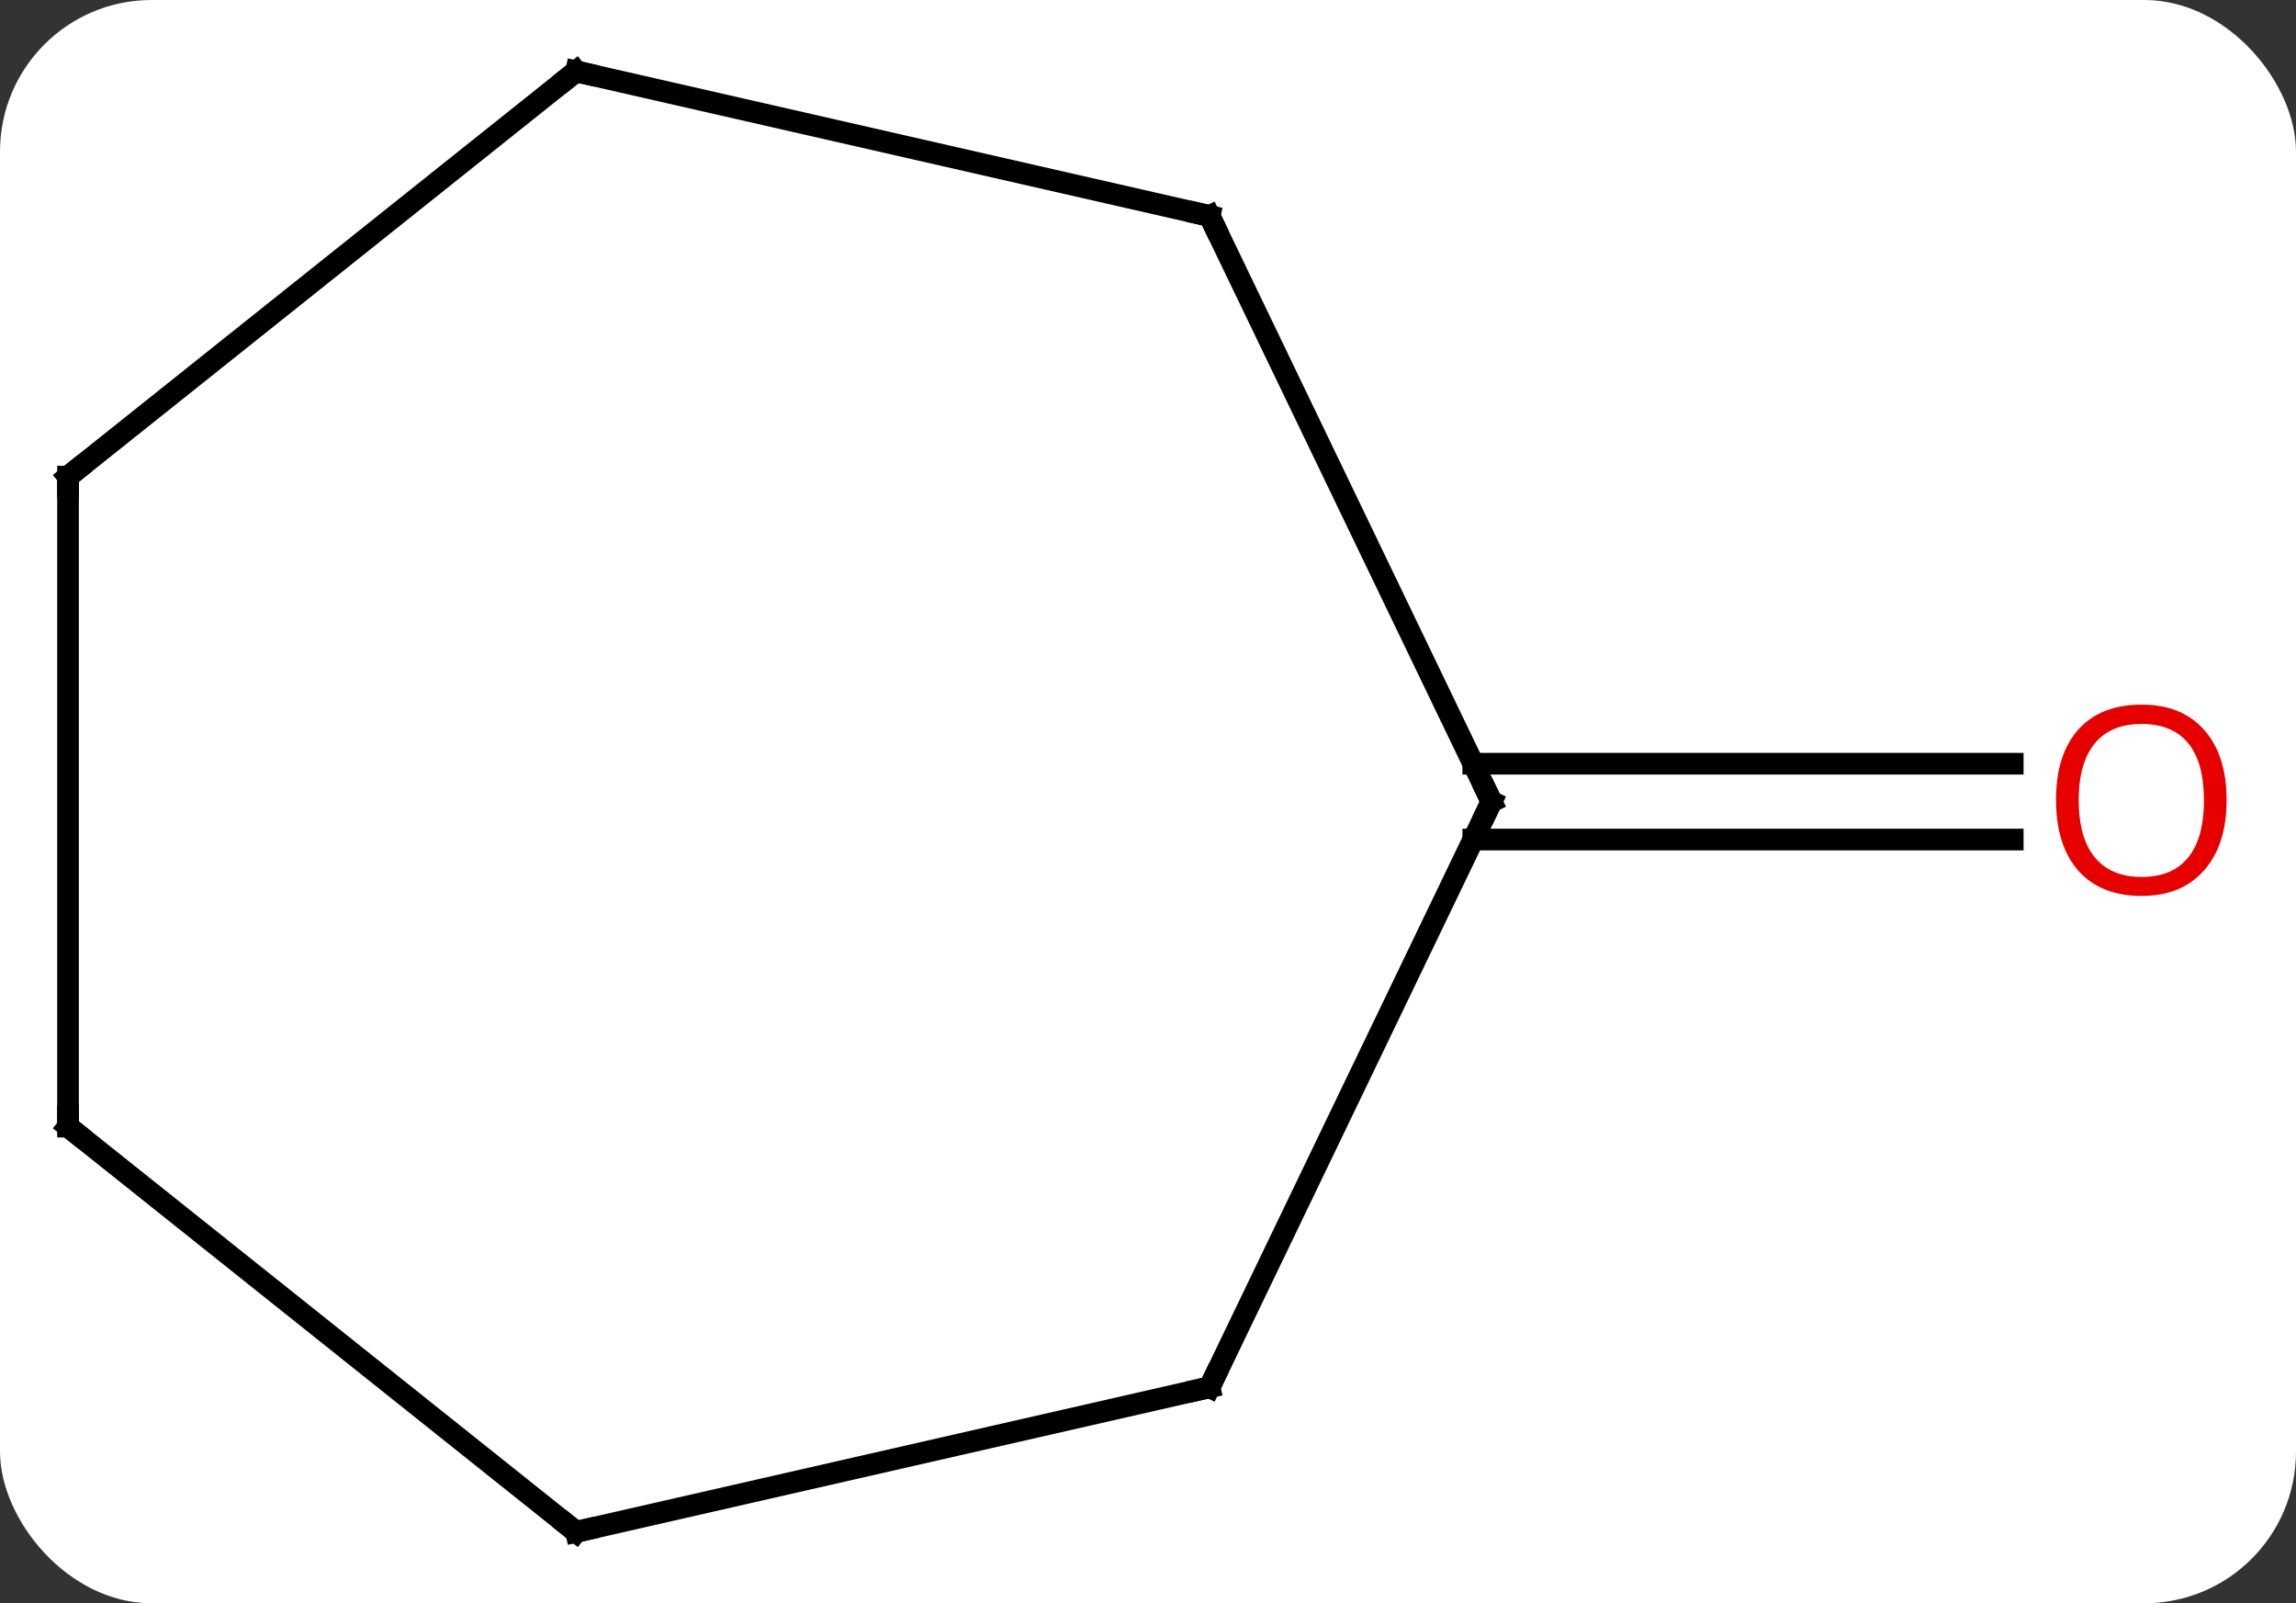 <svg width="106" viewBox="0 0 106 74" style="fill-opacity:1; color-rendering:auto; color-interpolation:auto; text-rendering:auto; stroke:black; stroke-linecap:square; stroke-miterlimit:10; shape-rendering:auto; stroke-opacity:1; fill:black; stroke-dasharray:none; font-weight:normal; stroke-width:1; font-family:'Open Sans'; font-style:normal; stroke-linejoin:miter; font-size:12; stroke-dashoffset:0; image-rendering:auto;" height="74" class="cas-substance-image" xmlns:xlink="http://www.w3.org/1999/xlink" xmlns="http://www.w3.org/2000/svg"><rect x="0" y="0" width="106" height="74" fill="#333333" stroke="none"/><svg class="cas-substance-single-component"><rect y="0" x="0" width="106" stroke="none" ry="7" rx="7" height="74" fill="white" class="cas-substance-group"/><svg y="0" x="0" width="106" viewBox="0 0 106 74" style="fill:black;" height="74" class="cas-substance-single-component-image"><svg><g><g transform="translate(51,37)" style="text-rendering:geometricPrecision; color-rendering:optimizeQuality; color-interpolation:linearRGB; stroke-linecap:butt; image-rendering:optimizeQuality;"><line y2="-1.75" y1="-1.75" x2="17.016" x1="41.922" style="fill:none;"/><line y2="1.75" y1="1.75" x2="17.016" x1="41.922" style="fill:none;"/><line y2="-27.03" y1="0" x2="4.842" x1="17.859" style="fill:none;"/><line y2="27.03" y1="0" x2="4.842" x1="17.859" style="fill:none;"/><line y2="-33.705" y1="-27.03" x2="-24.405" x1="4.842" style="fill:none;"/><line y2="33.705" y1="27.03" x2="-24.405" x1="4.842" style="fill:none;"/><line y2="-15" y1="-33.705" x2="-47.859" x1="-24.405" style="fill:none;"/><line y2="15" y1="33.705" x2="-47.859" x1="-24.405" style="fill:none;"/><line y2="15" y1="-15" x2="-47.859" x1="-47.859" style="fill:none;"/></g><g transform="translate(51,37)" style="fill:rgb(230,0,0); text-rendering:geometricPrecision; color-rendering:optimizeQuality; image-rendering:optimizeQuality; font-family:'Open Sans'; stroke:rgb(230,0,0); color-interpolation:linearRGB;"><path style="stroke:none;" d="M51.797 -0.07 Q51.797 1.992 50.757 3.172 Q49.718 4.352 47.875 4.352 Q45.984 4.352 44.953 3.188 Q43.922 2.023 43.922 -0.086 Q43.922 -2.18 44.953 -3.328 Q45.984 -4.477 47.875 -4.477 Q49.734 -4.477 50.765 -3.305 Q51.797 -2.133 51.797 -0.07 ZM44.968 -0.07 Q44.968 1.664 45.711 2.57 Q46.453 3.477 47.875 3.477 Q49.297 3.477 50.023 2.578 Q50.75 1.68 50.75 -0.07 Q50.75 -1.805 50.023 -2.695 Q49.297 -3.586 47.875 -3.586 Q46.453 -3.586 45.711 -2.688 Q44.968 -1.789 44.968 -0.07 Z"/></g><g transform="translate(51,37)" style="stroke-linecap:butt; text-rendering:geometricPrecision; color-rendering:optimizeQuality; image-rendering:optimizeQuality; font-family:'Open Sans'; color-interpolation:linearRGB; stroke-miterlimit:5;"><path style="fill:none;" d="M17.642 -0.451 L17.859 0 L17.642 0.451"/><path style="fill:none;" d="M5.059 -26.579 L4.842 -27.03 L4.354 -27.141"/><path style="fill:none;" d="M5.059 26.579 L4.842 27.03 L4.354 27.141"/><path style="fill:none;" d="M-23.918 -33.594 L-24.405 -33.705 L-24.796 -33.393"/><path style="fill:none;" d="M-23.918 33.594 L-24.405 33.705 L-24.796 33.393"/><path style="fill:none;" d="M-47.468 -15.312 L-47.859 -15 L-47.859 -14.5"/><path style="fill:none;" d="M-47.468 15.312 L-47.859 15 L-47.859 14.5"/></g></g></svg></svg></svg></svg>